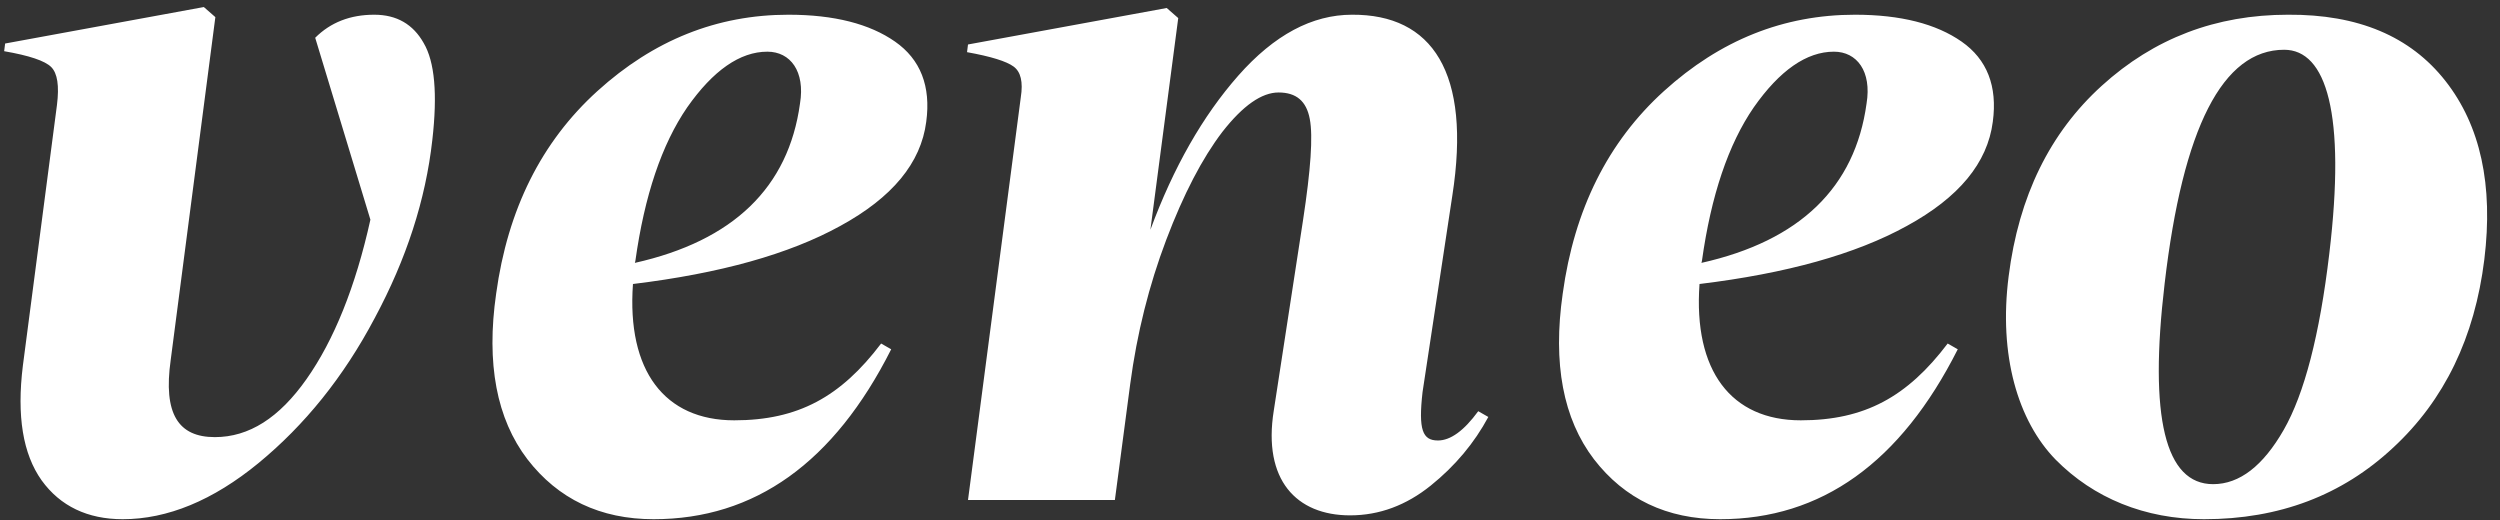 <?xml version="1.0" encoding="UTF-8" standalone="no"?>
<svg width="125px" height="26px" viewBox="0 0 125 26" version="1.1" xmlns="http://www.w3.org/2000/svg" xmlns:xlink="http://www.w3.org/1999/xlink" xmlns:sketch="http://www.bohemiancoding.com/sketch/ns">
    <rect x="0" y="0" width="125" height="26" fill="#333333" stroke="none"/>
    <!-- Generator: Sketch 3.3.2 (12043) - http://www.bohemiancoding.com/sketch -->
    <title>veneo</title>
    <desc>Created with Sketch.</desc>
    <defs></defs>
    <g id="mobile" stroke="none" stroke-width="1" fill="none" fill-rule="evenodd" sketch:type="MSPage">
        <g id="mobile-hp-1" sketch:type="MSArtboardGroup" transform="translate(-98, -31)" fill="#FFFFFF">
            <path d="M116.712,31.736 C115.512,31.736 114.528,32.12 113.76,32.888 L116.52,41.984 C115.776,45.344 114.696,48.008 113.328,49.952 C111.96,51.896 110.448,52.856 108.744,52.856 C106.92,52.856 106.152,51.704 106.536,48.992 L108.768,31.856 L108.192,31.352 L98.256,33.176 L98.208,33.56 C99.456,33.776 100.248,34.04 100.56,34.352 C100.872,34.664 100.968,35.288 100.848,36.248 L99.144,49.28 C98.832,51.8 99.144,53.696 100.08,55.016 C101.016,56.312 102.384,56.96 104.136,56.96 C106.368,56.96 108.648,56.024 110.928,54.152 C113.232,52.256 115.176,49.856 116.736,46.904 C118.32,43.952 119.28,41 119.616,38 C119.88,35.696 119.736,34.088 119.184,33.152 C118.656,32.216 117.84,31.736 116.712,31.736 L116.712,31.736 Z M144.312,37.088 C144.552,35.312 144.024,33.968 142.752,33.08 C141.48,32.192 139.704,31.736 137.424,31.736 C133.848,31.736 130.68,33.008 127.872,35.552 C125.064,38.096 123.384,41.48 122.808,45.68 C122.304,49.184 122.832,51.944 124.368,53.96 C125.904,55.952 128.016,56.96 130.68,56.96 C135.744,56.96 139.704,54.128 142.56,48.464 L142.056,48.176 C140.04,50.84 137.904,52.016 134.712,52.016 C131.232,52.016 129.336,49.544 129.648,45.2 C133.992,44.672 137.448,43.712 140.016,42.296 C142.608,40.88 144.048,39.152 144.312,37.088 L144.312,37.088 Z M136.368,33.584 C137.52,33.584 138.264,34.568 138,36.176 C137.424,40.376 134.664,43.04 129.744,44.144 L129.768,44.048 C130.224,40.784 131.088,38.216 132.36,36.368 C133.656,34.52 135,33.584 136.368,33.584 L136.368,33.584 Z M171.912,51.56 C171.192,52.544 170.52,53.024 169.896,53.024 C169.128,53.024 168.912,52.496 169.128,50.6 L170.616,40.784 C171.576,34.616 169.608,31.712 165.6,31.736 C163.608,31.736 161.712,32.744 159.912,34.784 C158.136,36.8 156.672,39.368 155.52,42.488 L156.912,31.904 L156.336,31.4 L146.4,33.224 L146.352,33.608 C147.552,33.824 148.32,34.064 148.68,34.328 C149.04,34.592 149.16,35.096 149.04,35.864 L146.4,56 L153.744,56 L154.512,50.192 C154.848,47.672 155.448,45.272 156.312,42.992 C157.176,40.712 158.112,38.912 159.12,37.592 C160.152,36.272 161.088,35.624 161.928,35.624 C162.816,35.624 163.32,36.056 163.488,36.944 C163.656,37.808 163.536,39.488 163.152,42.008 L161.688,51.536 C161.136,54.992 162.816,56.768 165.504,56.768 C166.968,56.768 168.312,56.264 169.536,55.28 C170.76,54.296 171.72,53.144 172.416,51.848 L171.912,51.56 Z M197.64,37.088 C197.88,35.312 197.352,33.968 196.08,33.08 C194.808,32.192 193.032,31.736 190.752,31.736 C187.176,31.736 184.008,33.008 181.2,35.552 C178.392,38.096 176.712,41.48 176.136,45.68 C175.632,49.184 176.16,51.944 177.696,53.96 C179.232,55.952 181.344,56.96 184.008,56.96 C189.072,56.96 193.032,54.128 195.888,48.464 L195.384,48.176 C193.368,50.84 191.232,52.016 188.04,52.016 C184.56,52.016 182.664,49.544 182.976,45.2 C187.32,44.672 190.776,43.712 193.344,42.296 C195.936,40.88 197.376,39.152 197.64,37.088 L197.64,37.088 Z M189.696,33.584 C190.848,33.584 191.592,34.568 191.328,36.176 C190.752,40.376 187.992,43.04 183.072,44.144 L183.096,44.048 C183.552,40.784 184.416,38.216 185.688,36.368 C186.984,34.52 188.328,33.584 189.696,33.584 L189.696,33.584 Z M212.4,31.736 C208.8,31.736 205.704,32.912 203.088,35.288 C200.496,37.64 198.936,40.808 198.432,44.816 C197.928,48.752 198.888,52.04 200.784,53.984 C202.68,55.904 205.248,56.96 208.2,56.96 C211.968,56.96 215.112,55.76 217.656,53.384 C220.224,51.008 221.736,47.864 222.216,43.976 C222.672,40.256 222.024,37.28 220.272,35.048 C218.52,32.816 215.904,31.712 212.4,31.736 L212.4,31.736 Z M212.208,33.488 C214.32,33.488 215.304,36.68 214.464,43.688 C213.984,47.744 213.216,50.696 212.184,52.496 C211.152,54.296 209.976,55.208 208.656,55.208 C206.256,55.208 205.44,51.872 206.232,45.176 C207.144,37.376 209.136,33.488 212.208,33.488 L212.208,33.488 Z" id="veneo" sketch:type="MSShapeGroup"></path>
        </g>
    </g>
</svg>